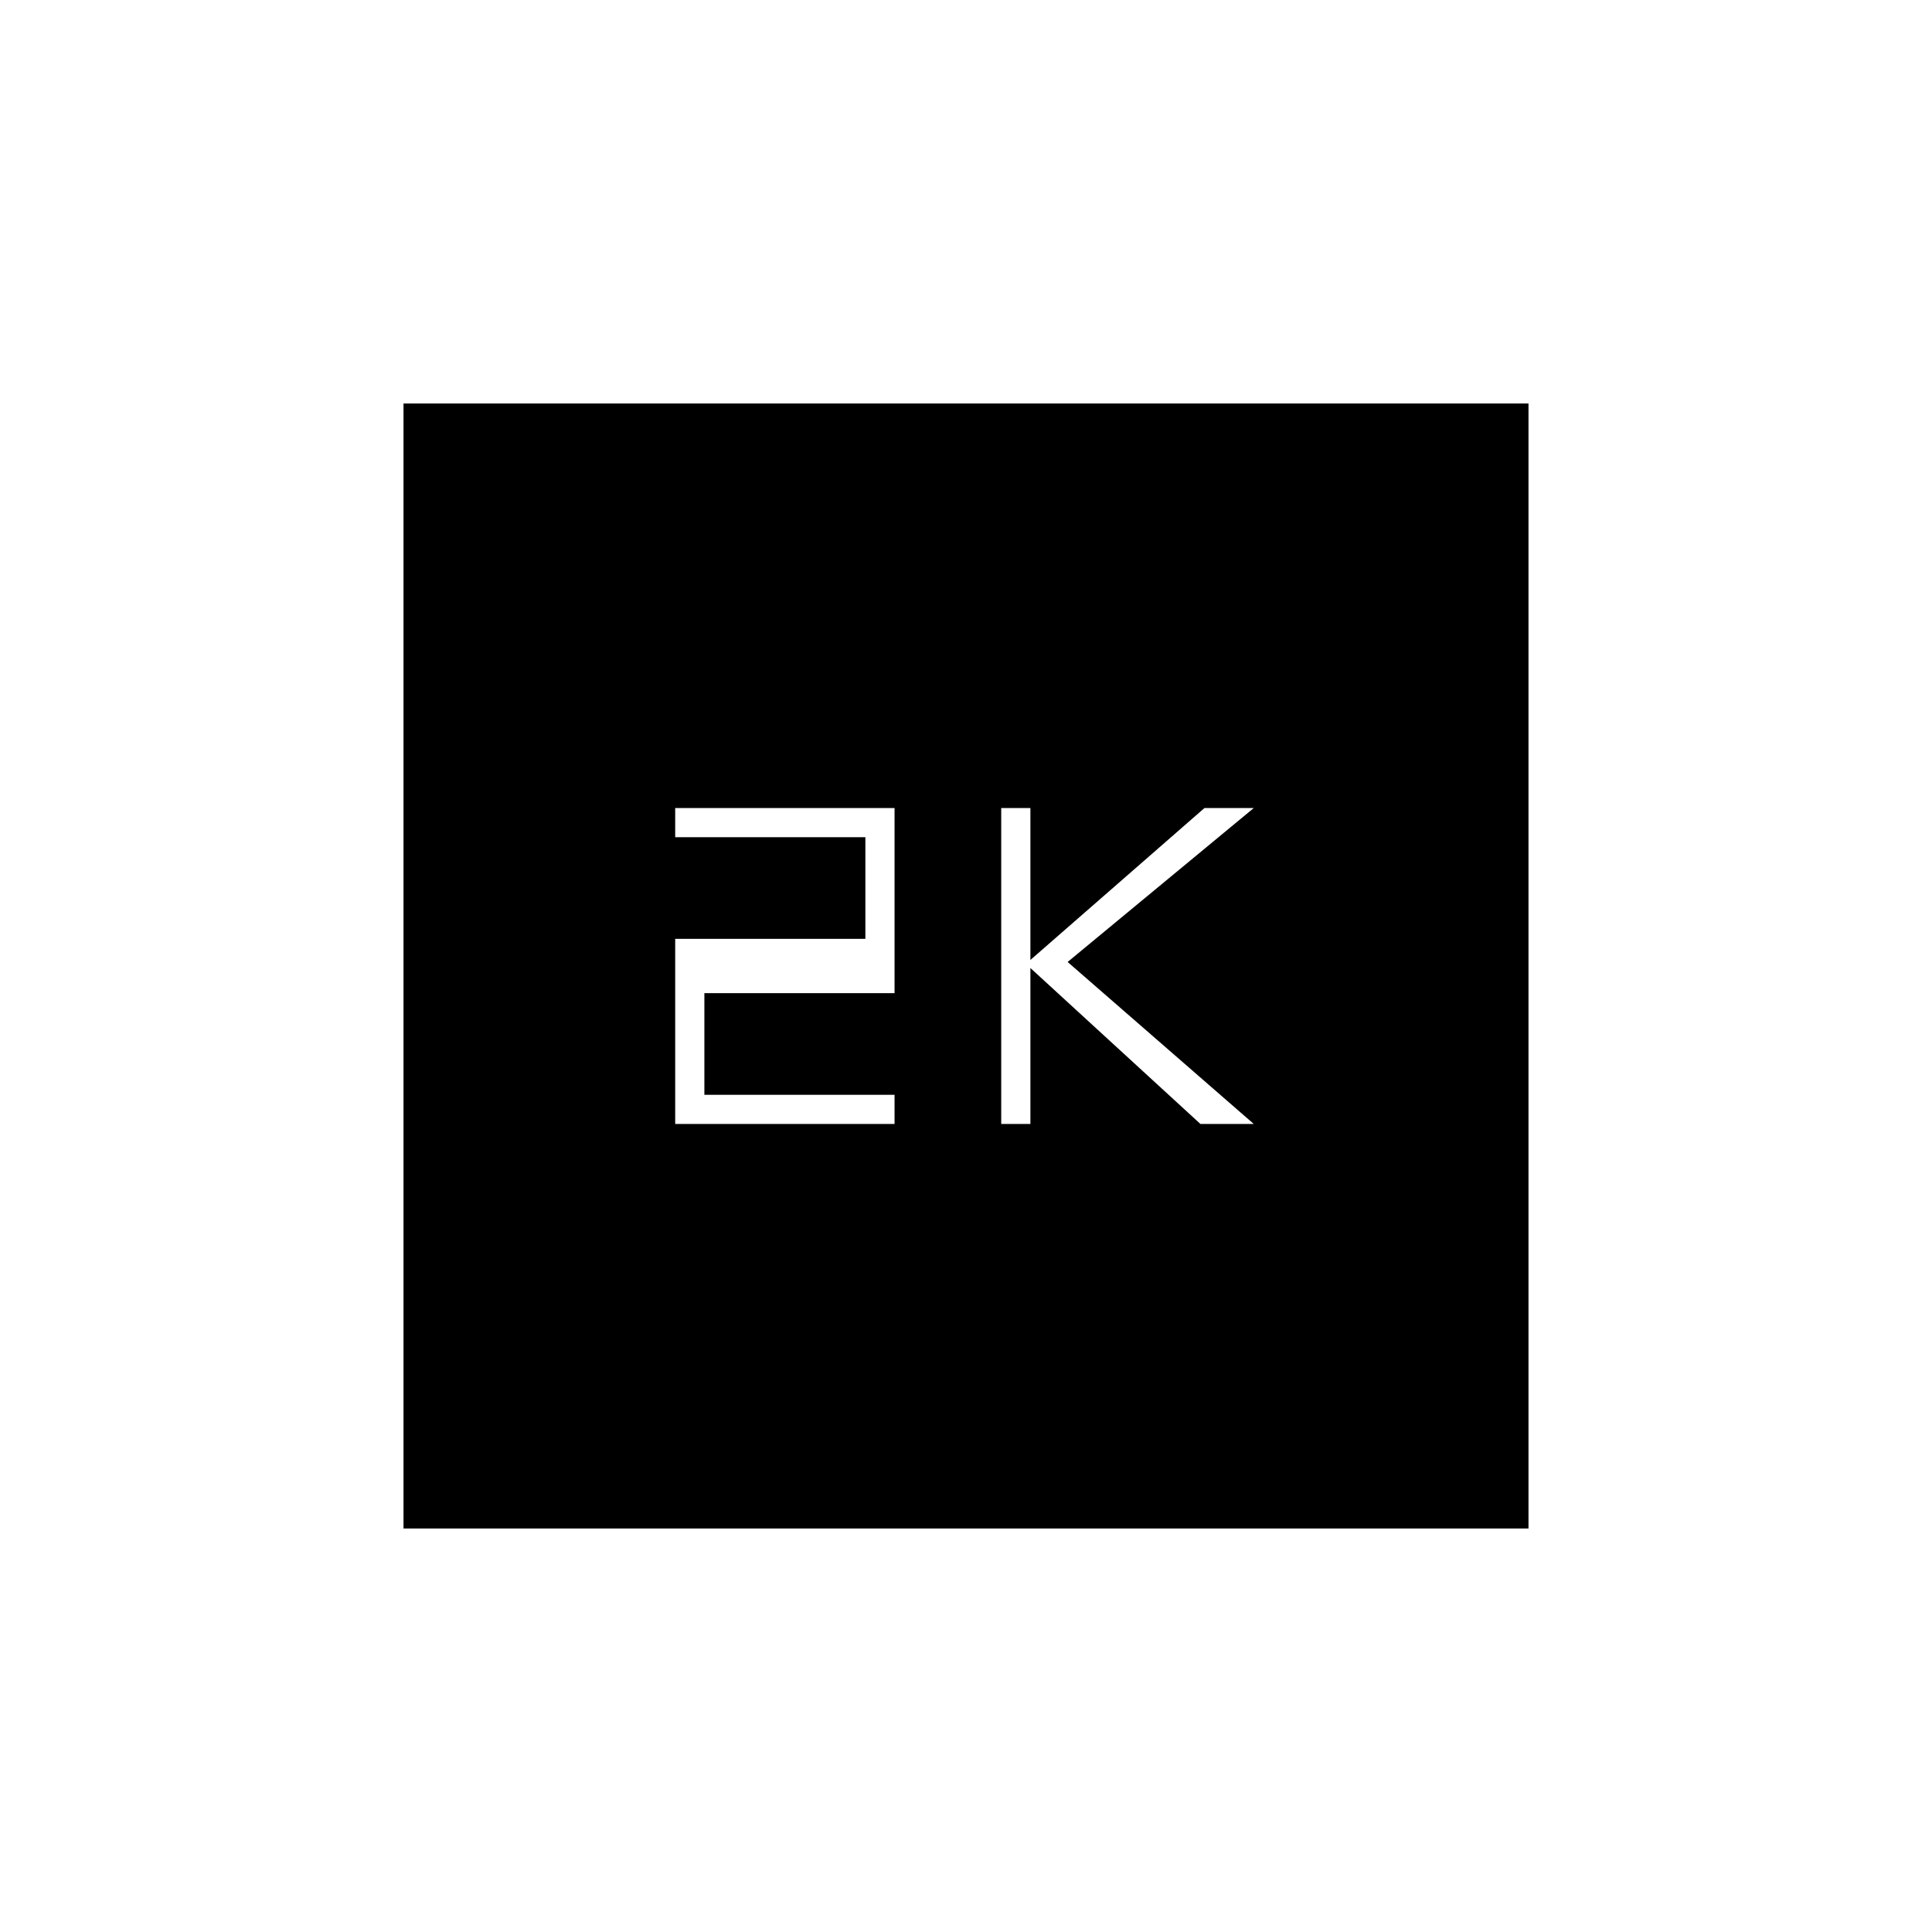 <svg xmlns="http://www.w3.org/2000/svg" height="20" viewBox="0 -960 960 960" width="20"><path d="M497.5-401.5H512V-479l84.5 77.5H623L530.5-482l92.5-76.5h-24.5L512-483v-75.5h-14.5v157Zm-162 0h109V-416H350v-50.5h94.5v-92h-109v14.5H430v50.5h-94.5v92Zm-135 201v-559h559v559h-559Z"/></svg>